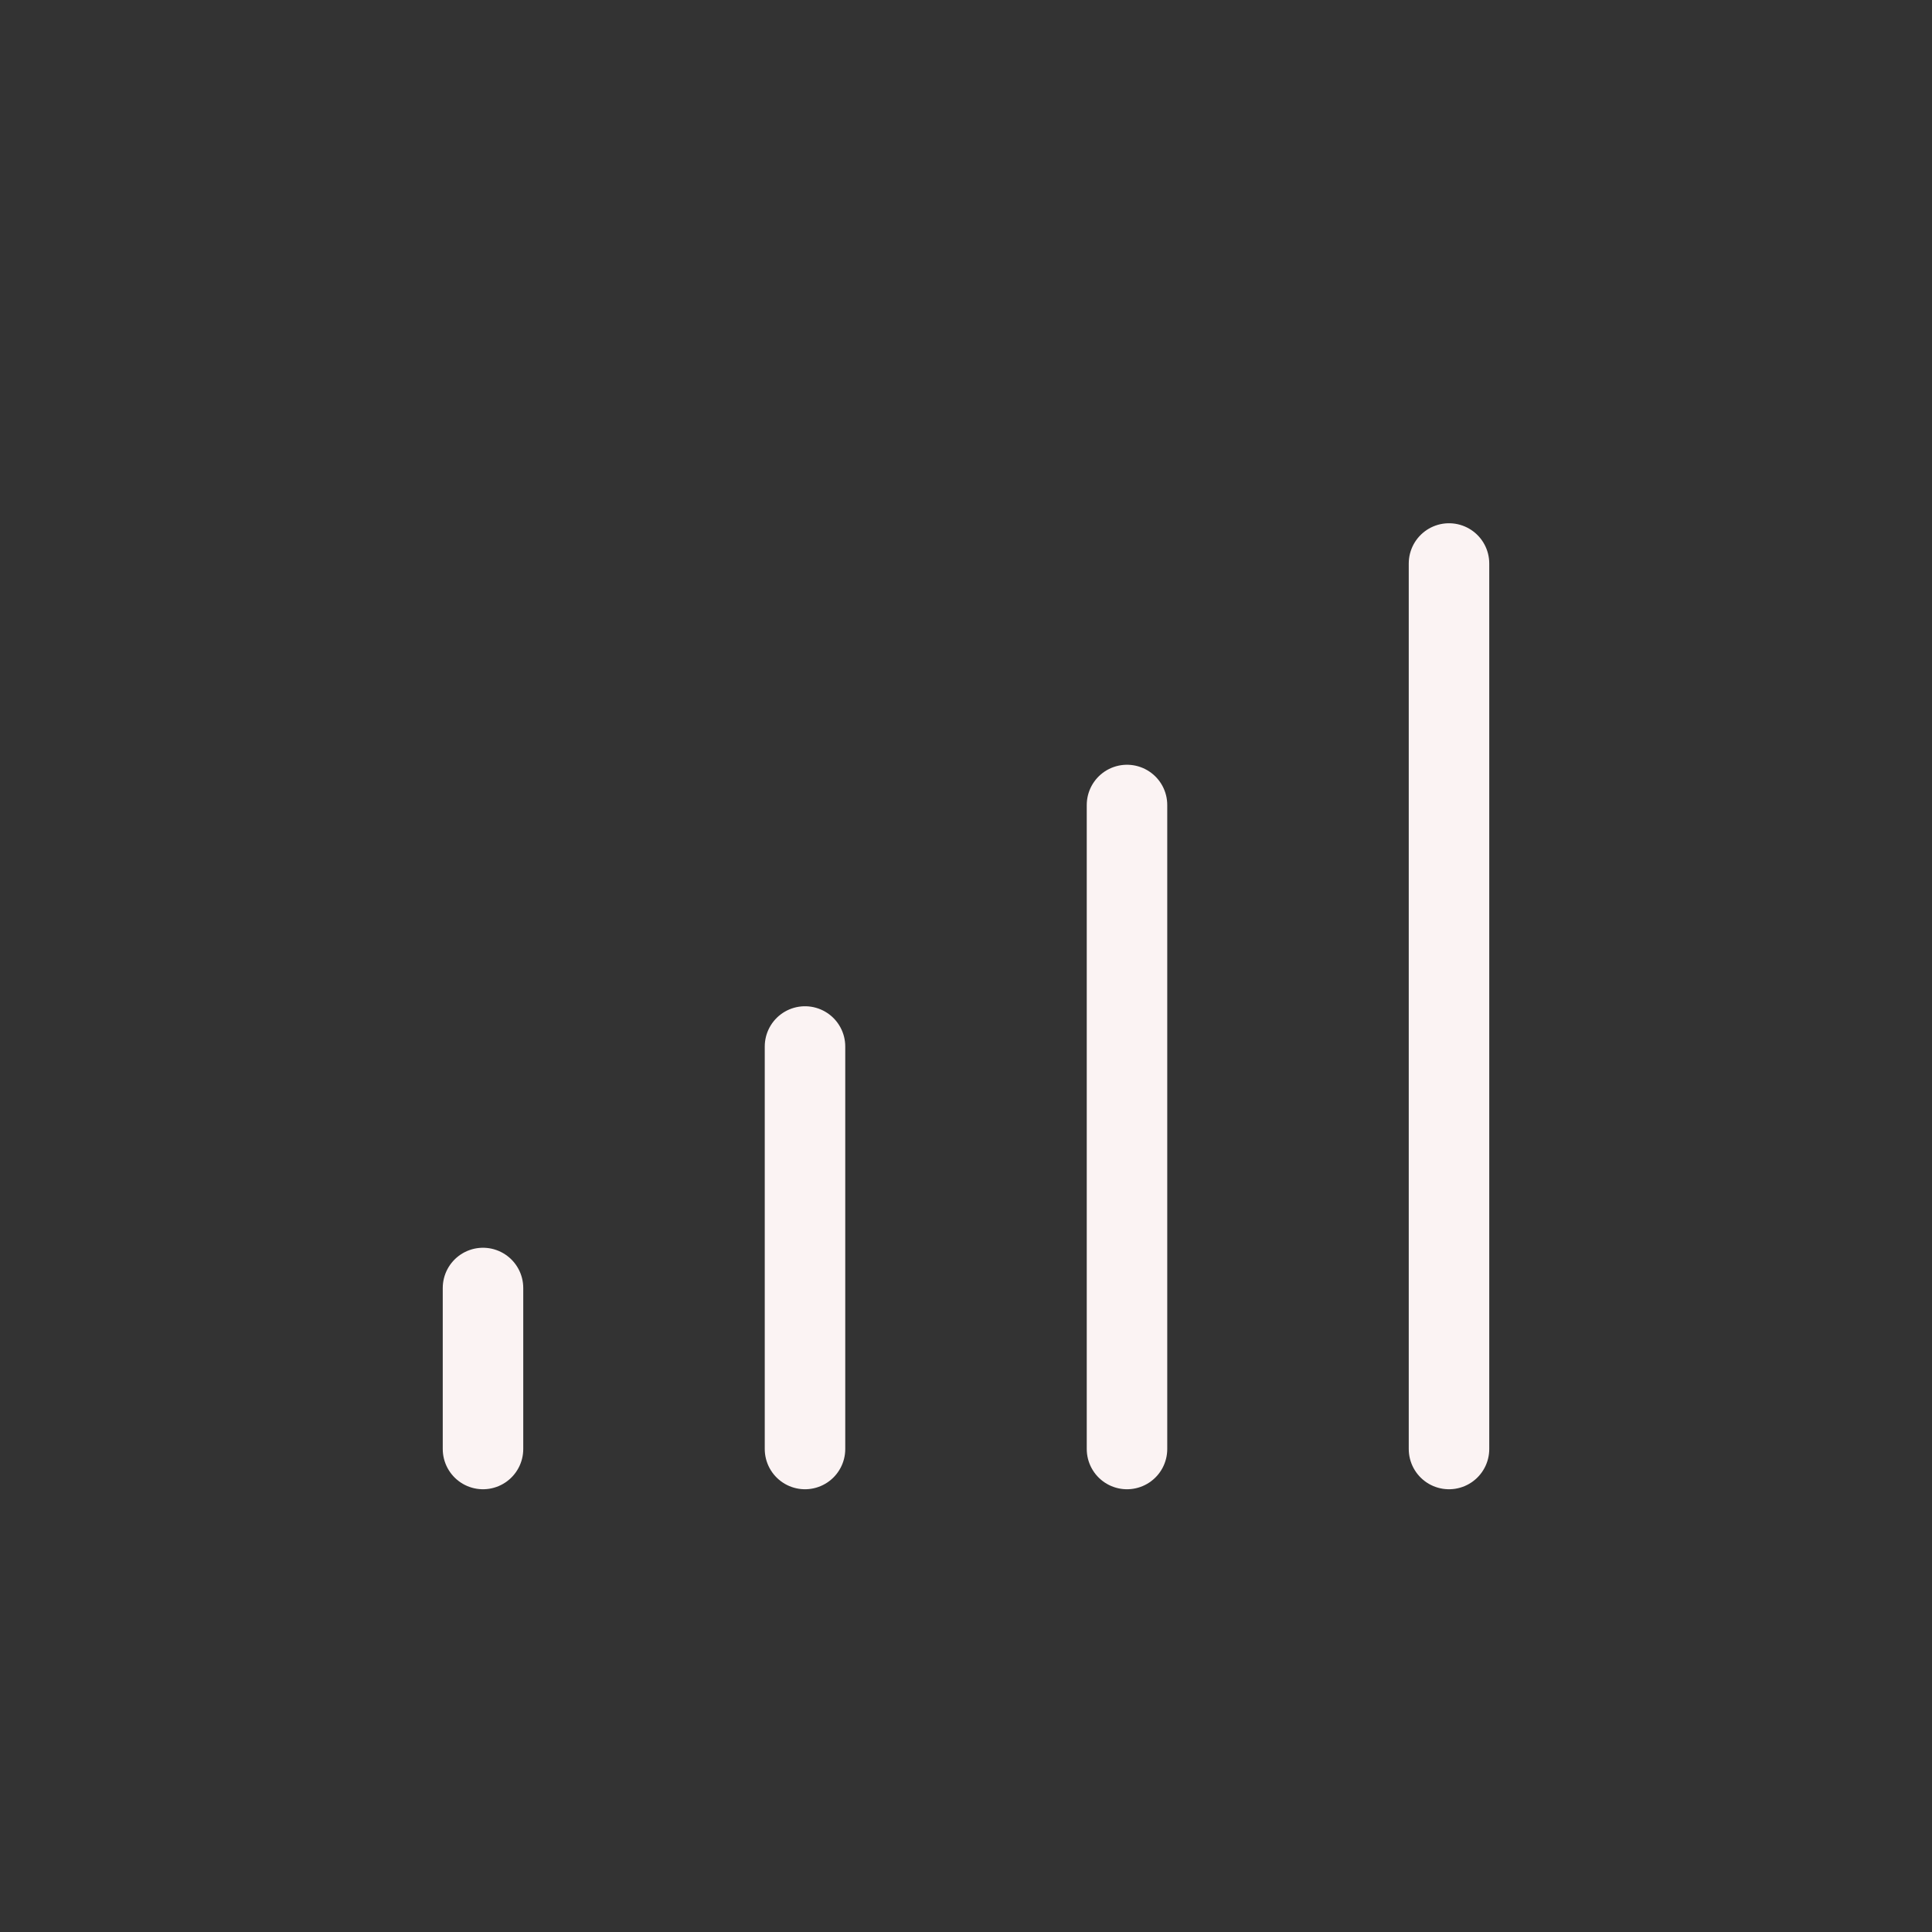 <svg role="img" xmlns="http://www.w3.org/2000/svg" width="48px" height="48px" viewBox="0 0 24 24" aria-labelledby="celluarIconTitle" stroke="#FBF3F3" stroke-width="1" stroke-linecap="round" stroke-linejoin="round" fill="none" color="#FBF3F3"><rect x="0" y="0" width="24" height="24" fill="#333333" stroke="none"/> <title id="celluarIconTitle">Celluar</title> <path d="M18 7L18 18M14 10L14 18M10 13L10 18M6 16L6 18"/> </svg>